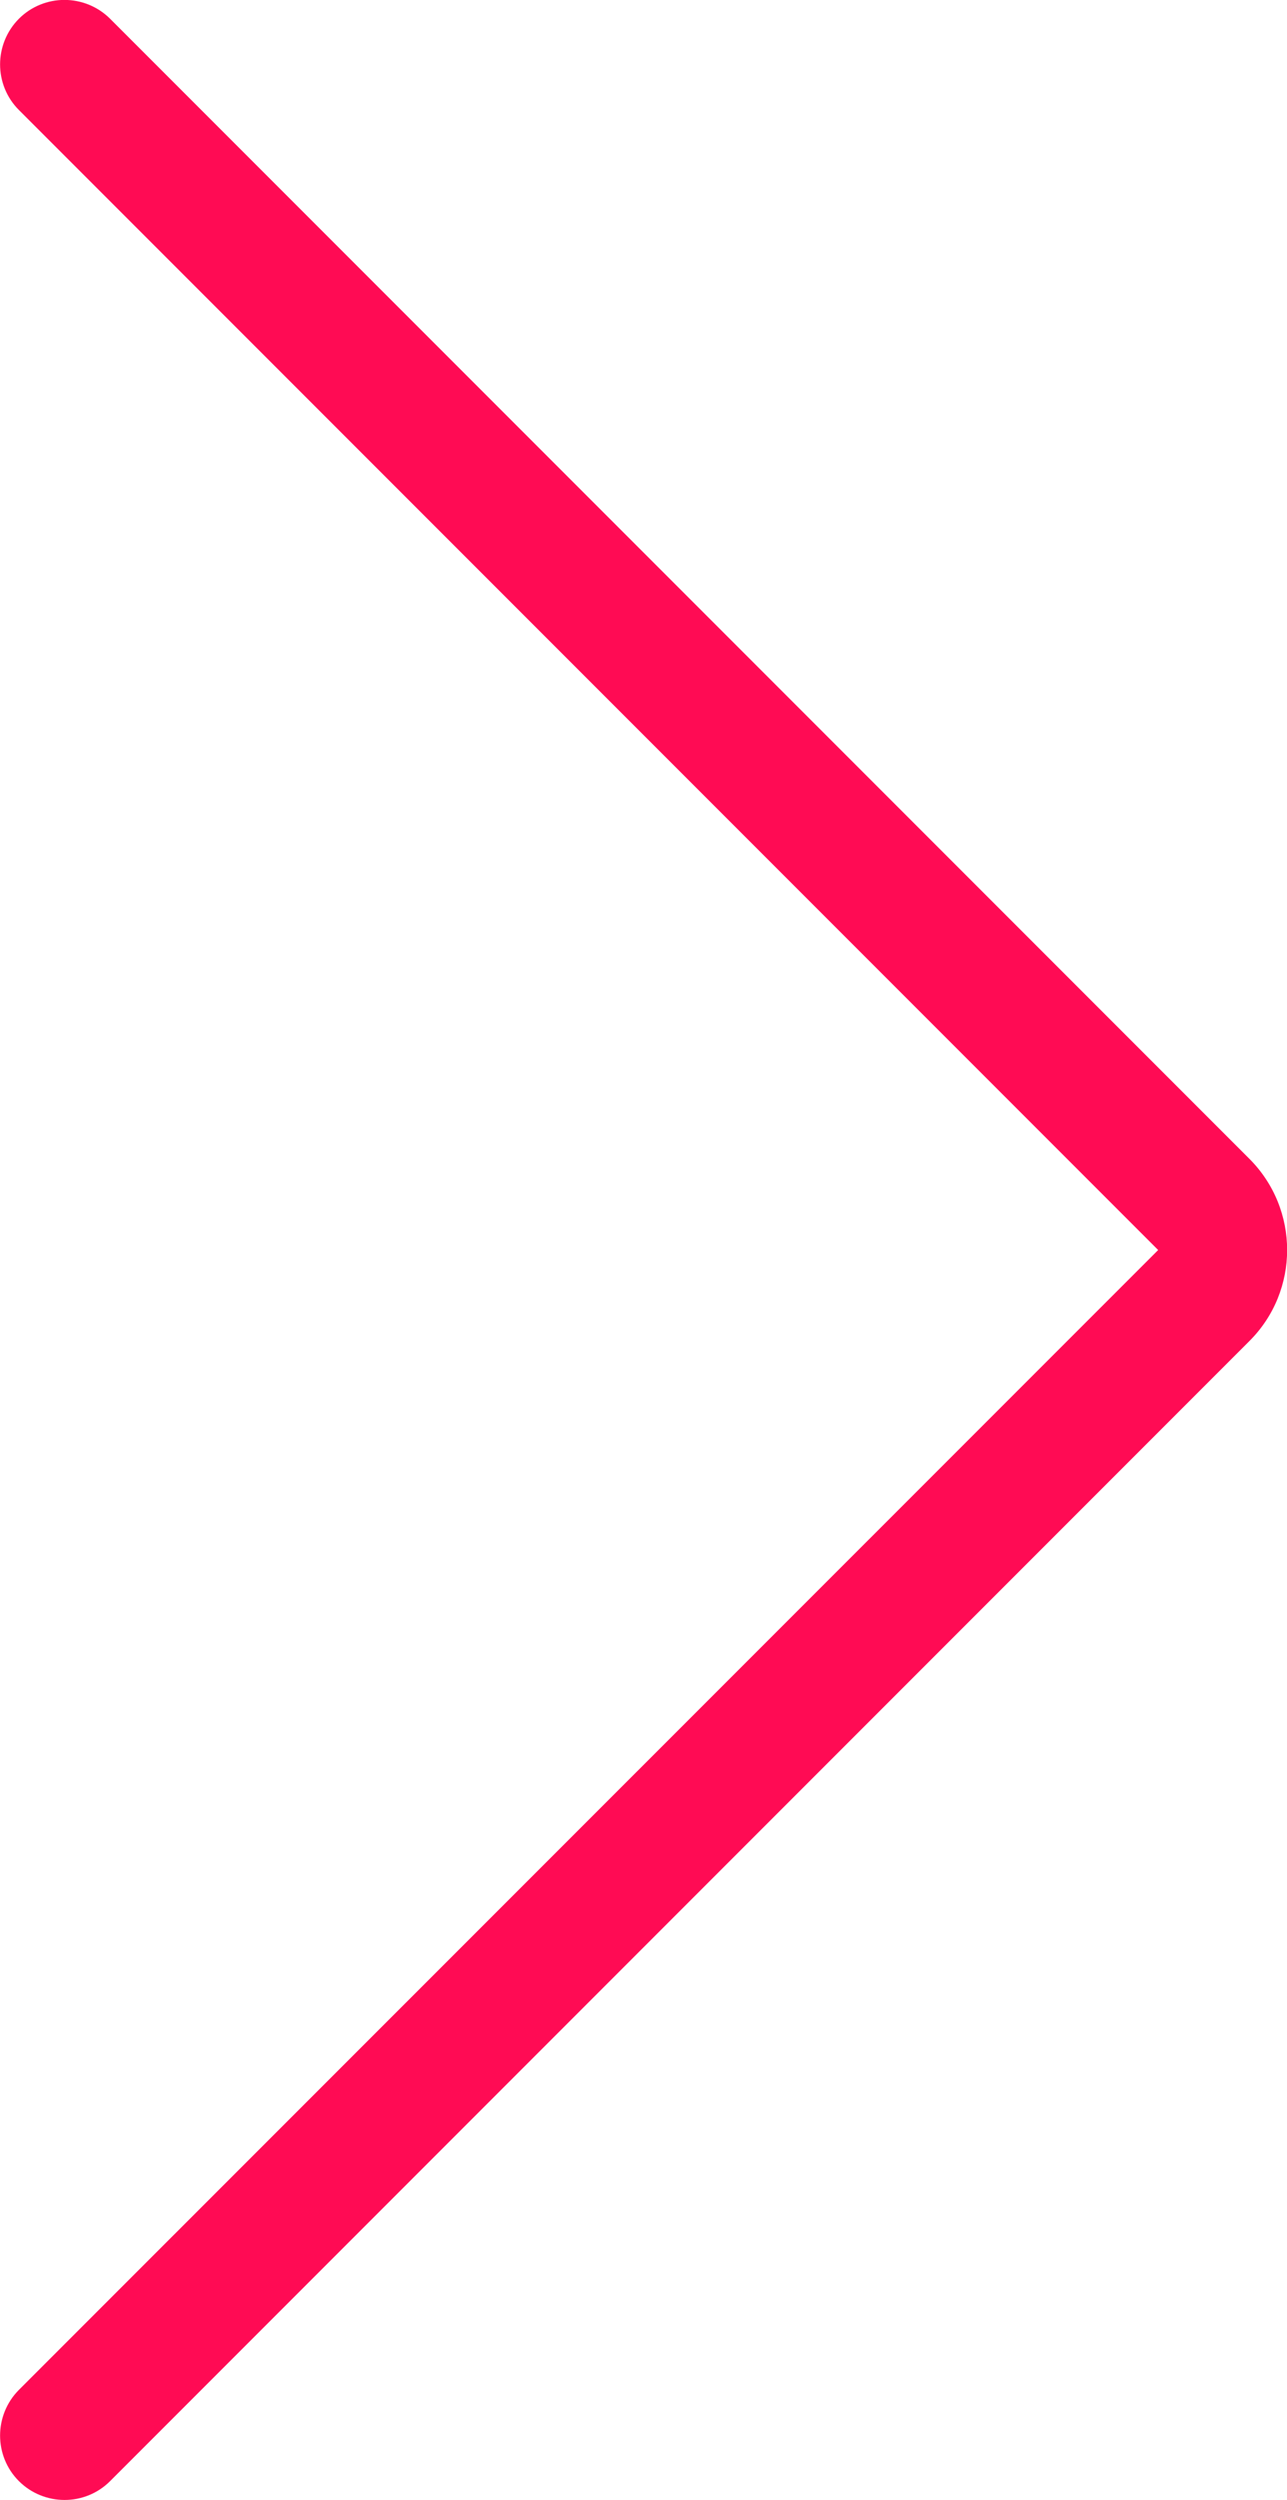 <?xml version="1.0" encoding="UTF-8" standalone="no"?>
<svg
   width="7.692"
   height="14.932"
   viewBox="0 0 7.692 14.932"
   fill="none"
   version="1.1"
   id="svg6"
   sodipodi:docname="chevron-right.svg"
   inkscape:version="1.1 (c4e8f9ed74, 2021-05-24)"
   xmlns:inkscape="http://www.inkscape.org/namespaces/inkscape"
   xmlns:sodipodi="http://sodipodi.sourceforge.net/DTD/sodipodi-0.dtd"
   xmlns="http://www.w3.org/2000/svg"
   xmlns:svg="http://www.w3.org/2000/svg">
  <defs
     id="defs10" />
  <sodipodi:namedview
     id="namedview8"
     pagecolor="#ffffff"
     bordercolor="#666666"
     borderopacity="1.0"
     inkscape:pageshadow="2"
     inkscape:pageopacity="0.0"
     inkscape:pagecheckerboard="0"
     showgrid="false"
     inkscape:zoom="22.627417"
     inkscape:cx="3.0935922"
     inkscape:cy="8.2422134"
     inkscape:current-layer="svg6" />
  <path
     d="M 6.922,7.466 0.113,0.657 c -0.15,-0.15 -0.15,-0.394 0,-0.545 0.15,-0.15 0.394,-0.15 0.545,0 l 6.809,6.809 c 0.301,0.301 0.301,0.789 0,1.089 l -6.809,6.809 c -0.15,0.15 -0.394,0.15 -0.545,0 -0.15,-0.15 -0.15,-0.394 0,-0.545 z"
     fill="#ff0b54"
     id="path2" />
</svg>
